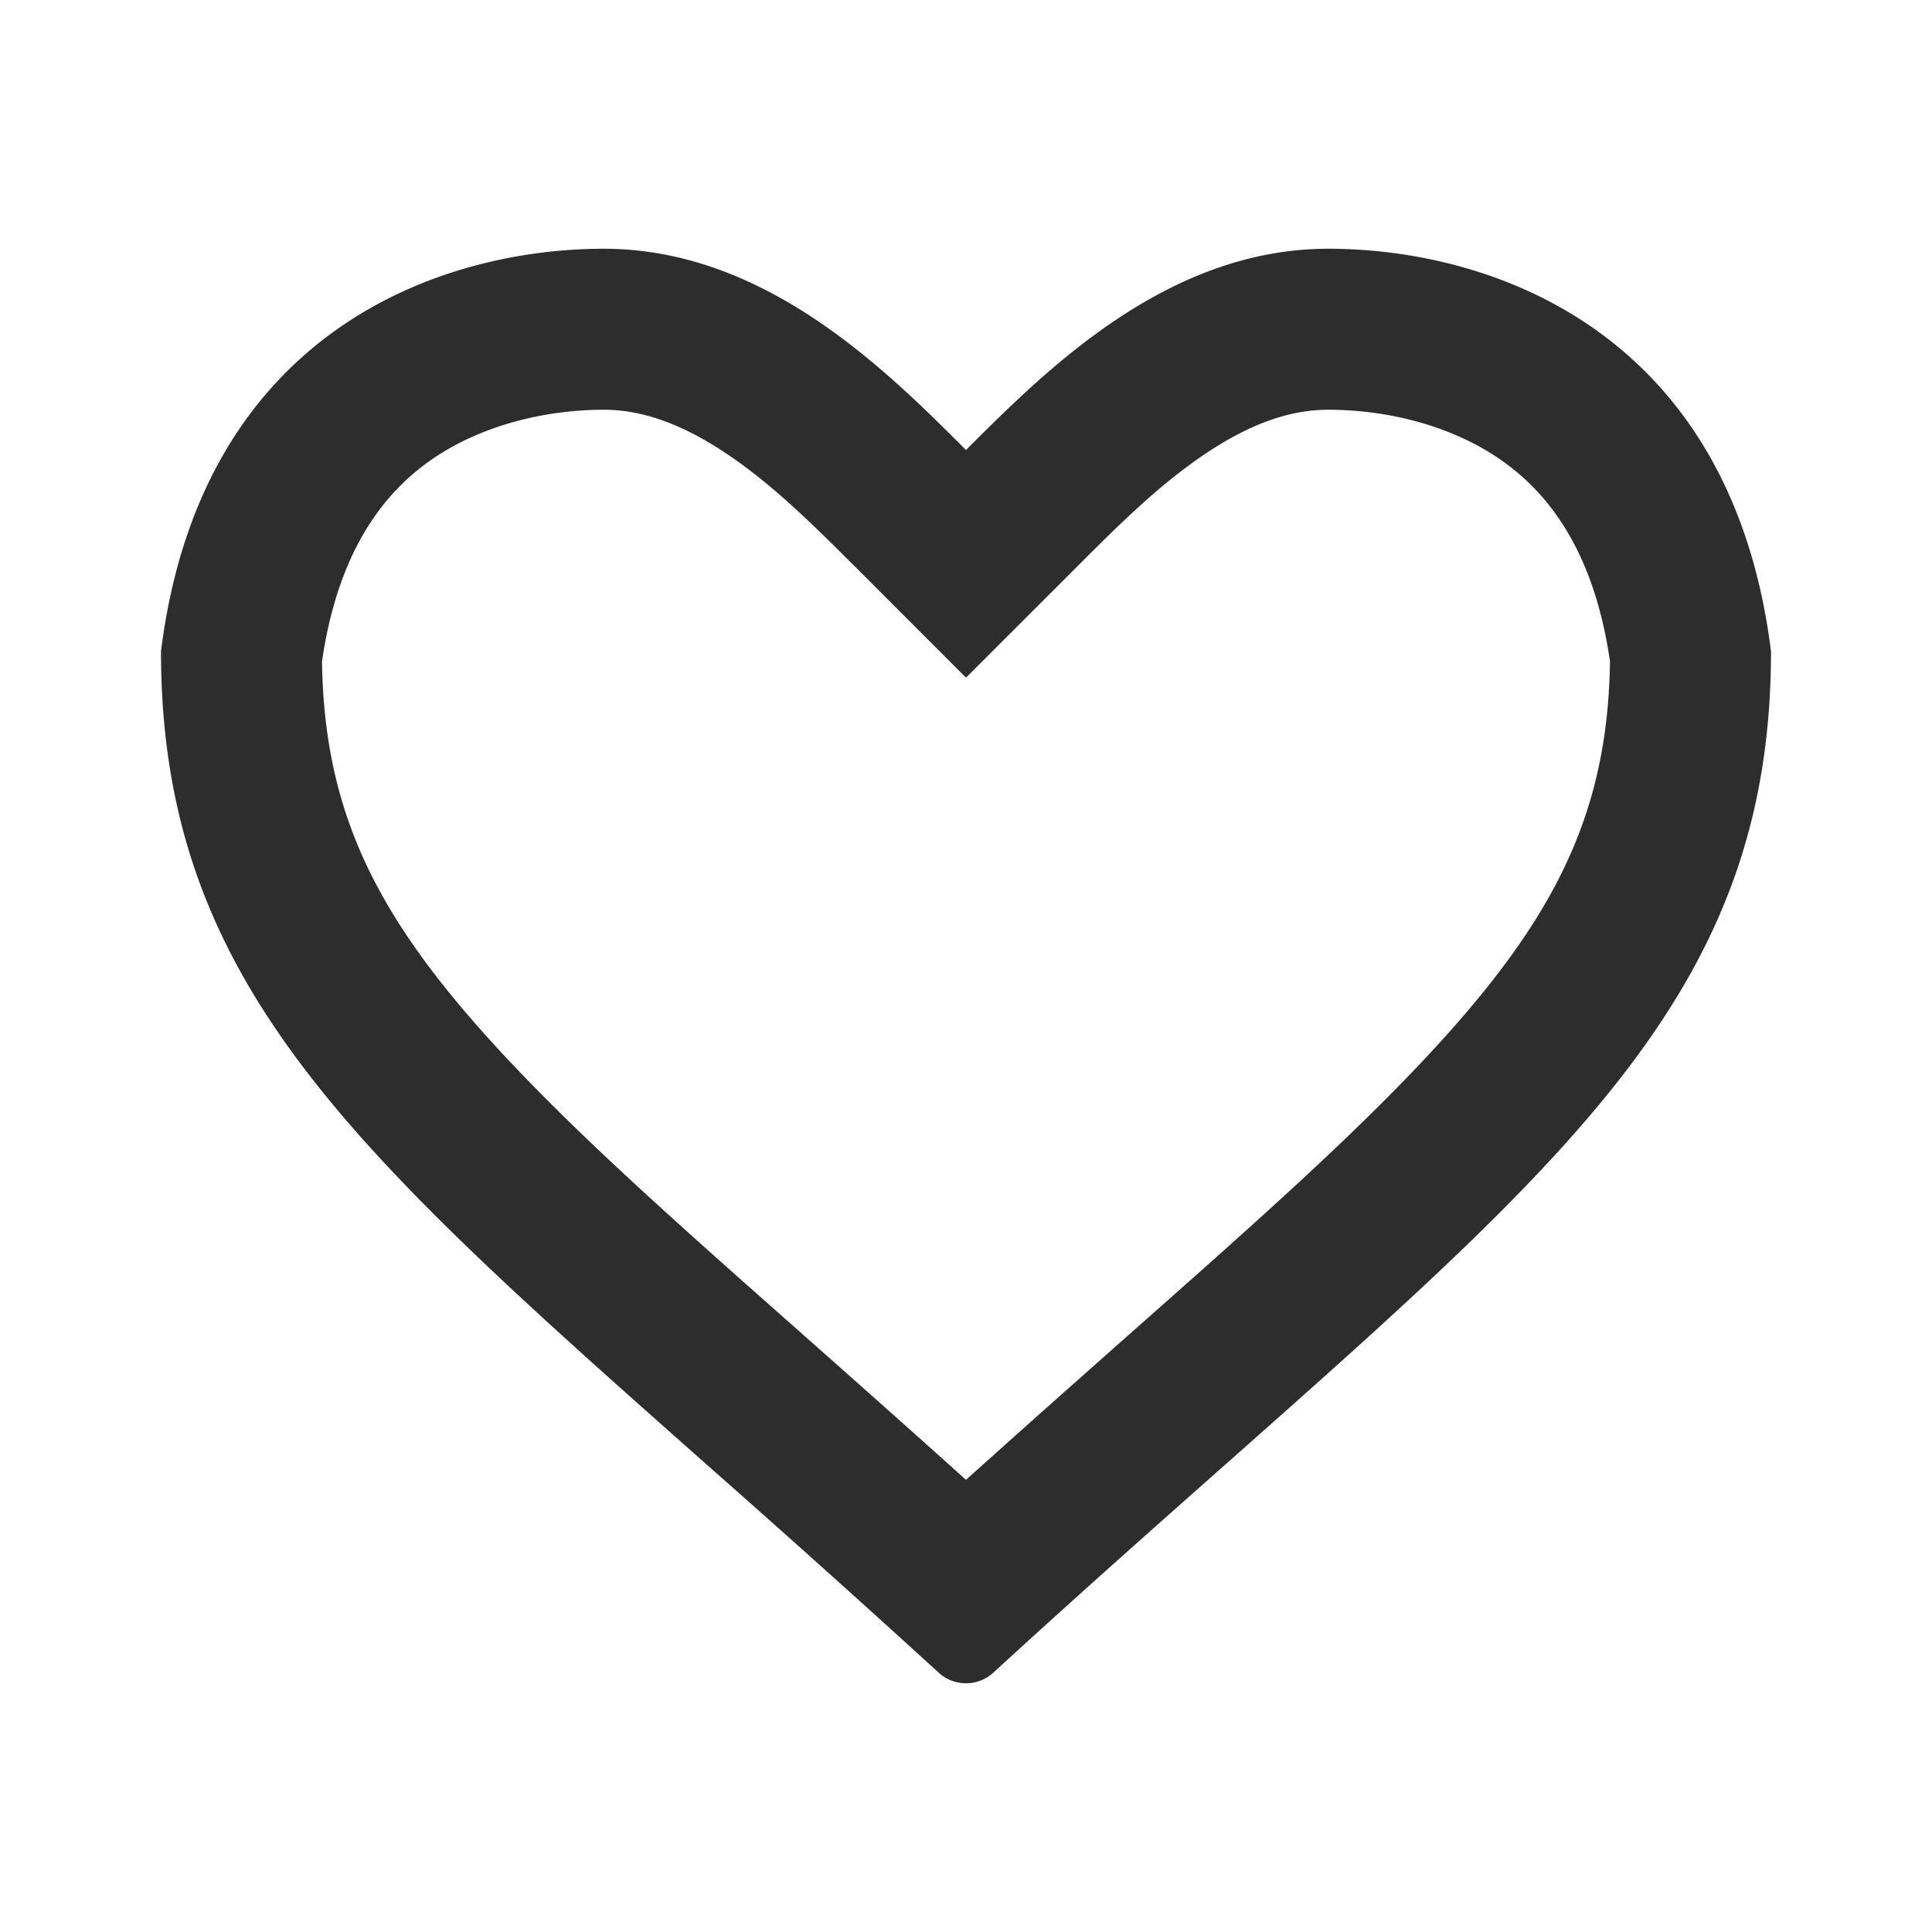 <svg width='24' height='24' fill='none' xmlns='http://www.w3.org/2000/svg'><path fill-rule='evenodd' clip-rule='evenodd' d='M10.577 6.995c-.513-.513-1.007-.997-1.566-1.369-.543-.36-1.033-.536-1.511-.536-.706 0-1.52.183-2.16.634C4.784 6.118 4.203 6.82 4 8.217c.027 1.787.614 3.043 1.97 4.573 1.01 1.138 2.308 2.288 4.01 3.793.618.548 1.29 1.143 2.02 1.8.73-.657 1.402-1.252 2.02-1.8 1.702-1.505 3-2.655 4.01-3.793 1.356-1.53 1.943-2.786 1.97-4.573-.202-1.397-.783-2.099-1.34-2.493-.64-.451-1.454-.634-2.16-.634-.478 0-.968.175-1.51.536-.56.372-1.054.856-1.567 1.37L12 8.418l-1.423-1.424zM22 8.09c0 4.098-2.351 6.181-6.778 10.103-.88.779-1.841 1.63-2.882 2.585a.503.503 0 0 1-.68 0 221.007 221.007 0 0 0-2.882-2.585C4.351 14.27 2 12.188 2 8.09c.5-4 3.5-5 5.5-5 1.98 0 3.47 1.47 4.47 2.47l.02.021.01.01.01-.01.02-.021c1-1 2.49-2.47 4.47-2.47 2 0 5 1 5.5 5z' fill='#2D2D2D'/></svg>